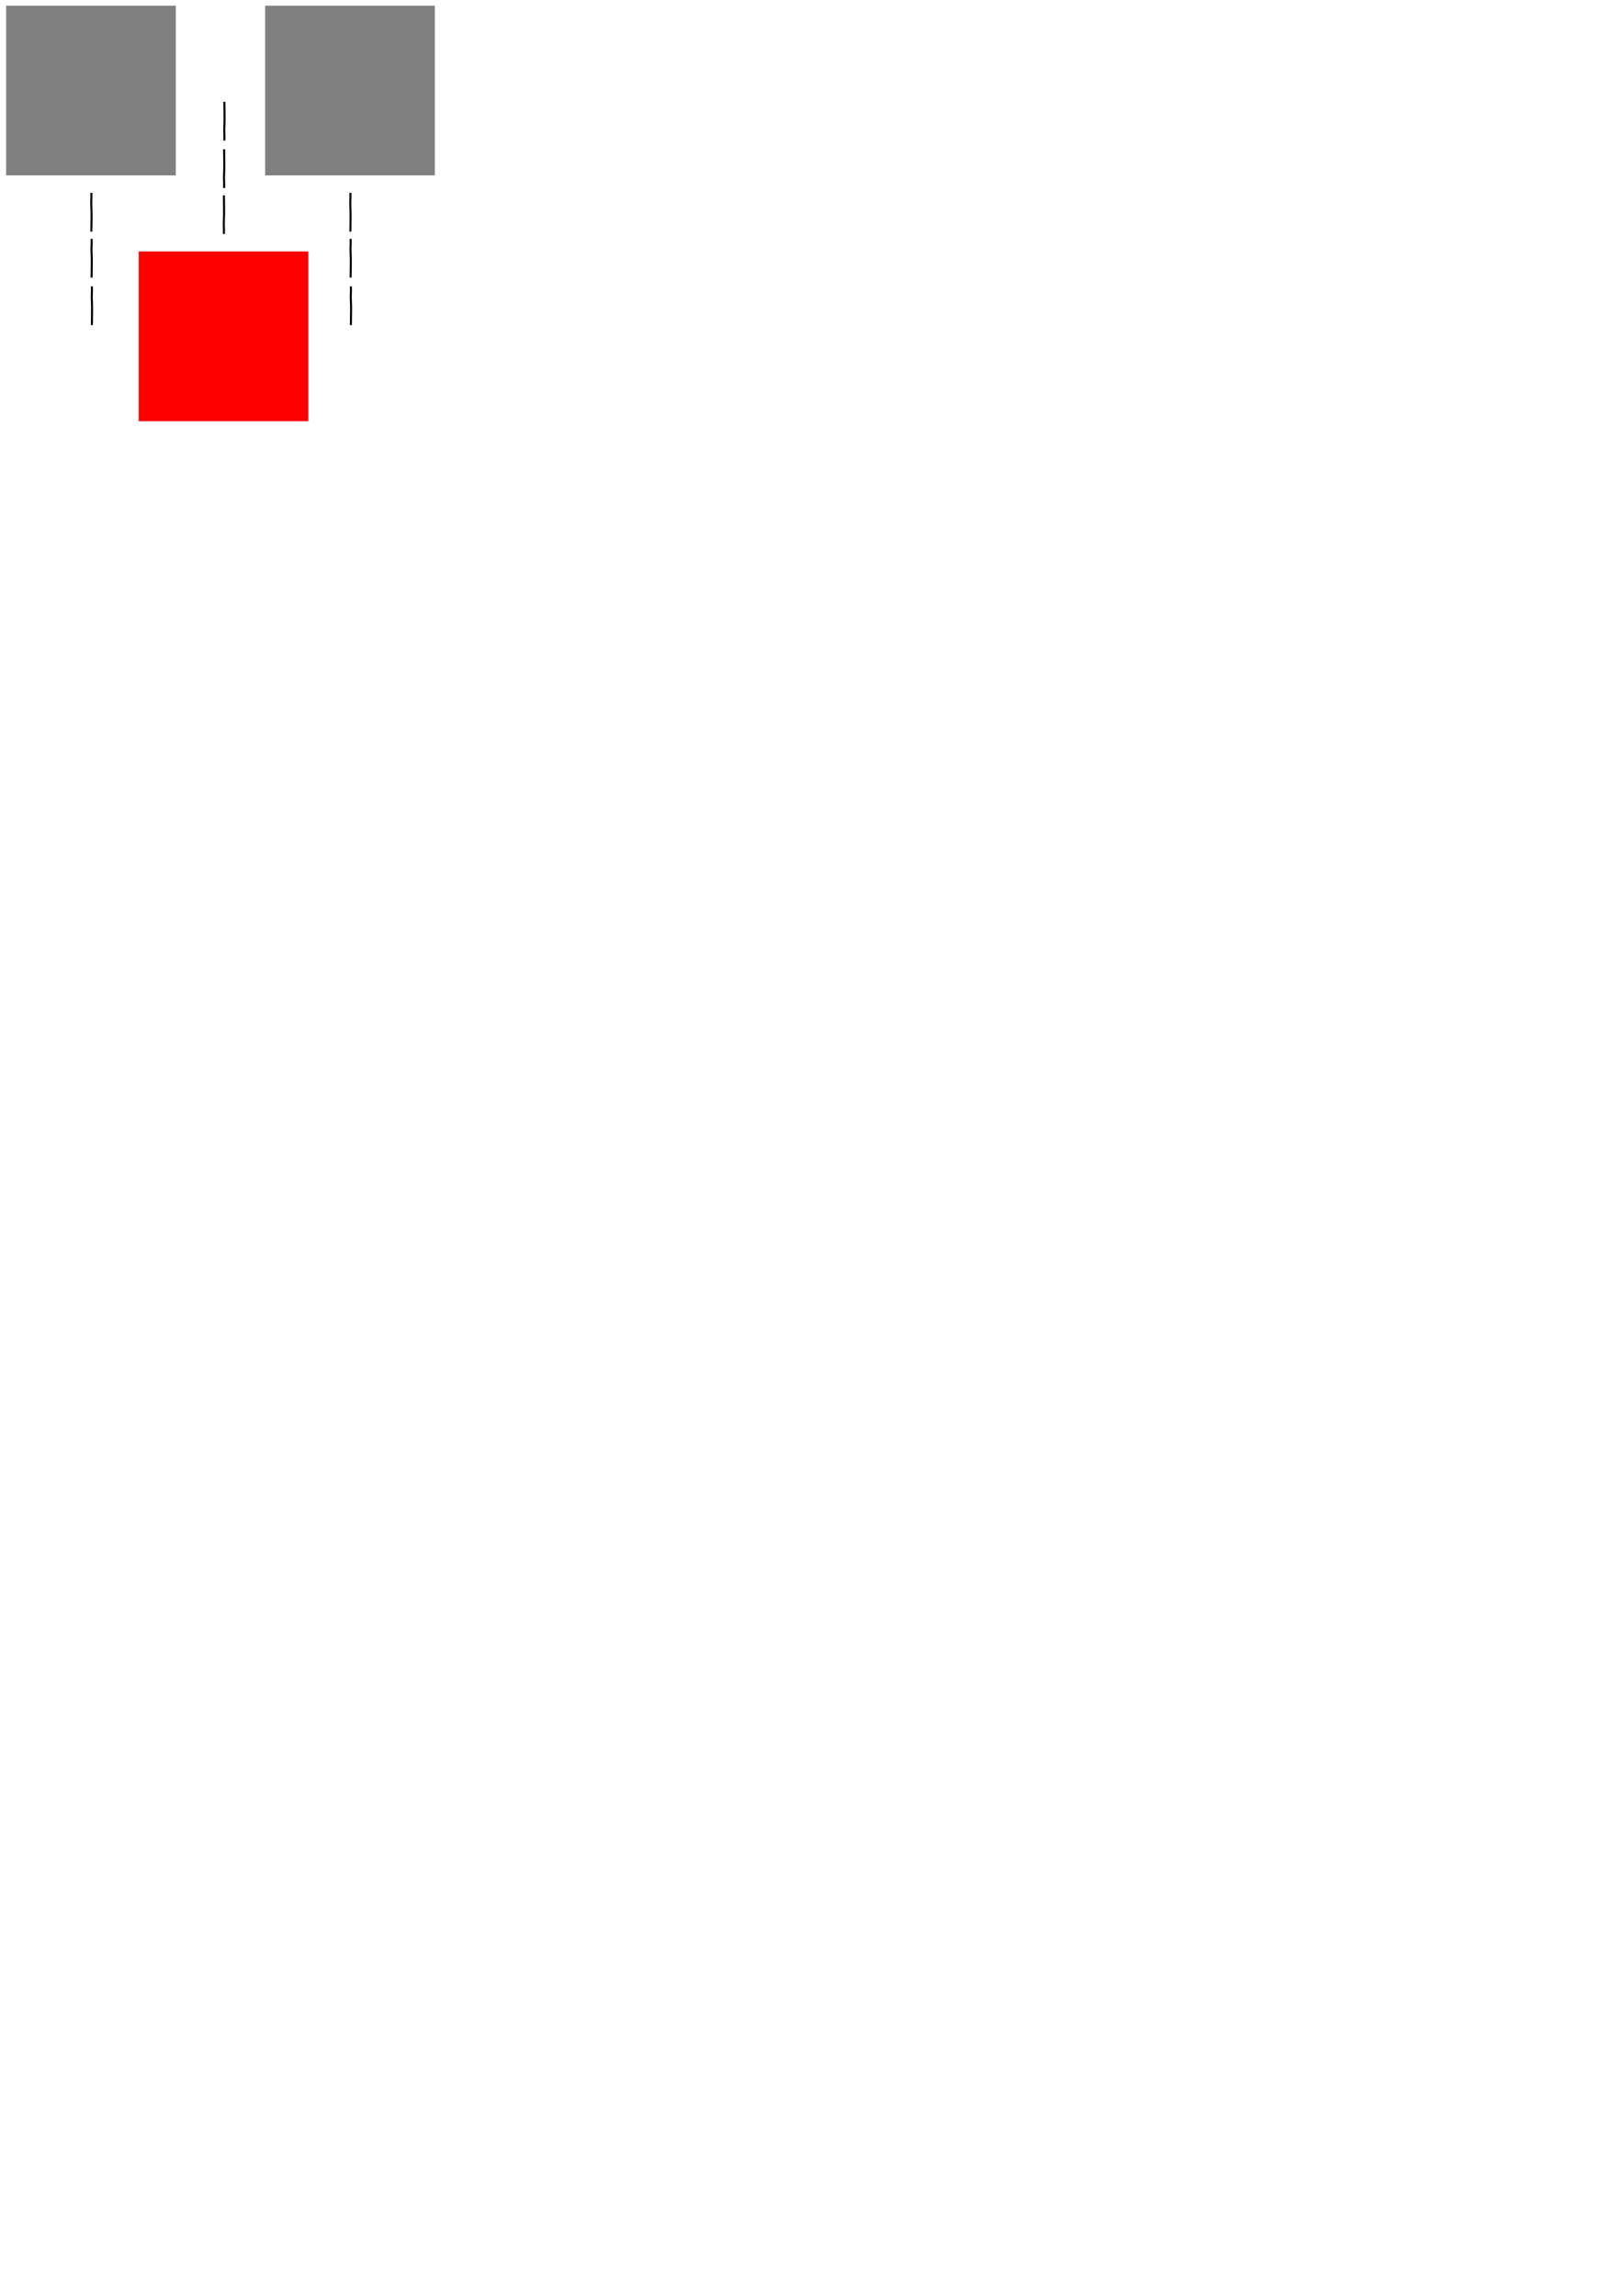 <?xml version="1.0" encoding="UTF-8" standalone="no"?>
<svg
   xmlns:dc="http://purl.org/dc/elements/1.1/"
   xmlns:cc="http://creativecommons.org/ns#"
   xmlns:rdf="http://www.w3.org/1999/02/22-rdf-syntax-ns#"
   xmlns:svg="http://www.w3.org/2000/svg"
   xmlns="http://www.w3.org/2000/svg"
   id="svg8"
   version="1.1"
   viewBox="0 0 210 297"
   height="297mm"
   width="210mm">
  <defs
     id="defs2" />
  <g
     id="layer1">
    <g
       transform="translate(-42.565,-53.696)"
       id="g142">
      <rect
         style="fill:#808080;fill-rule:evenodd;stroke-width:0.132"
         id="rect41-9-4"
         width="21.954"
         height="21.954"
         x="43.359"
         y="54.433" />
      <g
         id="g135"
         transform="translate(2.673,-21.515)">
        <path
           id="path100"
           d="m 51.717,100.159 c 0.036,0.874 -0.051,1.001 -2e-6,1.871 0.054,0.914 -2e-6,2.228 -2e-6,3.14"
           style="fill:none;stroke:#000000;stroke-width:0.265px;stroke-linecap:butt;stroke-linejoin:miter;stroke-opacity:1" />
        <path
           style="fill:none;stroke:#000000;stroke-width:0.265px;stroke-linecap:butt;stroke-linejoin:miter;stroke-opacity:1"
           d="m 51.746,106.109 c 0.036,0.874 -0.051,1.001 -2e-6,1.871 0.054,0.914 -2e-6,2.228 -2e-6,3.14"
           id="path100-2" />
        <path
           id="path100-2-4"
           d="m 51.78,112.256 c 0.036,0.874 -0.051,1.001 -2e-6,1.871 0.054,0.914 -2e-6,2.228 -2e-6,3.14"
           style="fill:none;stroke:#000000;stroke-width:0.265px;stroke-linecap:butt;stroke-linejoin:miter;stroke-opacity:1" />
      </g>
    </g>
    <g
       id="g142-8"
       transform="translate(-9.052,-53.696)">
      <rect
         y="54.433"
         x="43.359"
         height="21.954"
         width="21.954"
         id="rect41-9-4-7"
         style="fill:#808080;fill-rule:evenodd;stroke-width:0.132" />
      <g
         transform="translate(2.673,-21.515)"
         id="g135-1">
        <path
           style="fill:none;stroke:#000000;stroke-width:0.265px;stroke-linecap:butt;stroke-linejoin:miter;stroke-opacity:1"
           d="m 51.717,100.159 c 0.036,0.874 -0.051,1.001 -2e-6,1.871 0.054,0.914 -2e-6,2.228 -2e-6,3.14"
           id="path100-4" />
        <path
           id="path100-2-0"
           d="m 51.746,106.109 c 0.036,0.874 -0.051,1.001 -2e-6,1.871 0.054,0.914 -2e-6,2.228 -2e-6,3.14"
           style="fill:none;stroke:#000000;stroke-width:0.265px;stroke-linecap:butt;stroke-linejoin:miter;stroke-opacity:1" />
        <path
           style="fill:none;stroke:#000000;stroke-width:0.265px;stroke-linecap:butt;stroke-linejoin:miter;stroke-opacity:1"
           d="m 51.78,112.256 c 0.036,0.874 -0.051,1.001 -2e-6,1.871 0.054,0.914 -2e-6,2.228 -2e-6,3.14"
           id="path100-2-4-5" />
      </g>
    </g>
    <g
       style="fill:#ff0000"
       id="g142-1"
       transform="matrix(1,0,0,-1,-25.42,108.921)">
      <rect
         y="54.433"
         x="43.359"
         height="21.954"
         width="21.954"
         id="rect41-9-4-4"
         style="fill:#ff0000;fill-rule:evenodd;stroke-width:0.132" />
      <g
         style="fill:#ff0000"
         transform="translate(2.673,-21.515)"
         id="g135-18">
        <path
           style="fill:#ff0000;stroke:#000000;stroke-width:0.265px;stroke-linecap:butt;stroke-linejoin:miter;stroke-opacity:1"
           d="m 51.717,100.159 c 0.036,0.874 -0.051,1.001 -2e-6,1.871 0.054,0.914 -2e-6,2.228 -2e-6,3.14"
           id="path100-8" />
        <path
           id="path100-2-41"
           d="m 51.746,106.109 c 0.036,0.874 -0.051,1.001 -2e-6,1.871 0.054,0.914 -2e-6,2.228 -2e-6,3.14"
           style="fill:#ff0000;stroke:#000000;stroke-width:0.265px;stroke-linecap:butt;stroke-linejoin:miter;stroke-opacity:1" />
        <path
           style="fill:#ff0000;stroke:#000000;stroke-width:0.265px;stroke-linecap:butt;stroke-linejoin:miter;stroke-opacity:1"
           d="m 51.78,112.256 c 0.036,0.874 -0.051,1.001 -2e-6,1.871 0.054,0.914 -2e-6,2.228 -2e-6,3.14"
           id="path100-2-4-2" />
      </g>
    </g>
  </g>
</svg>
